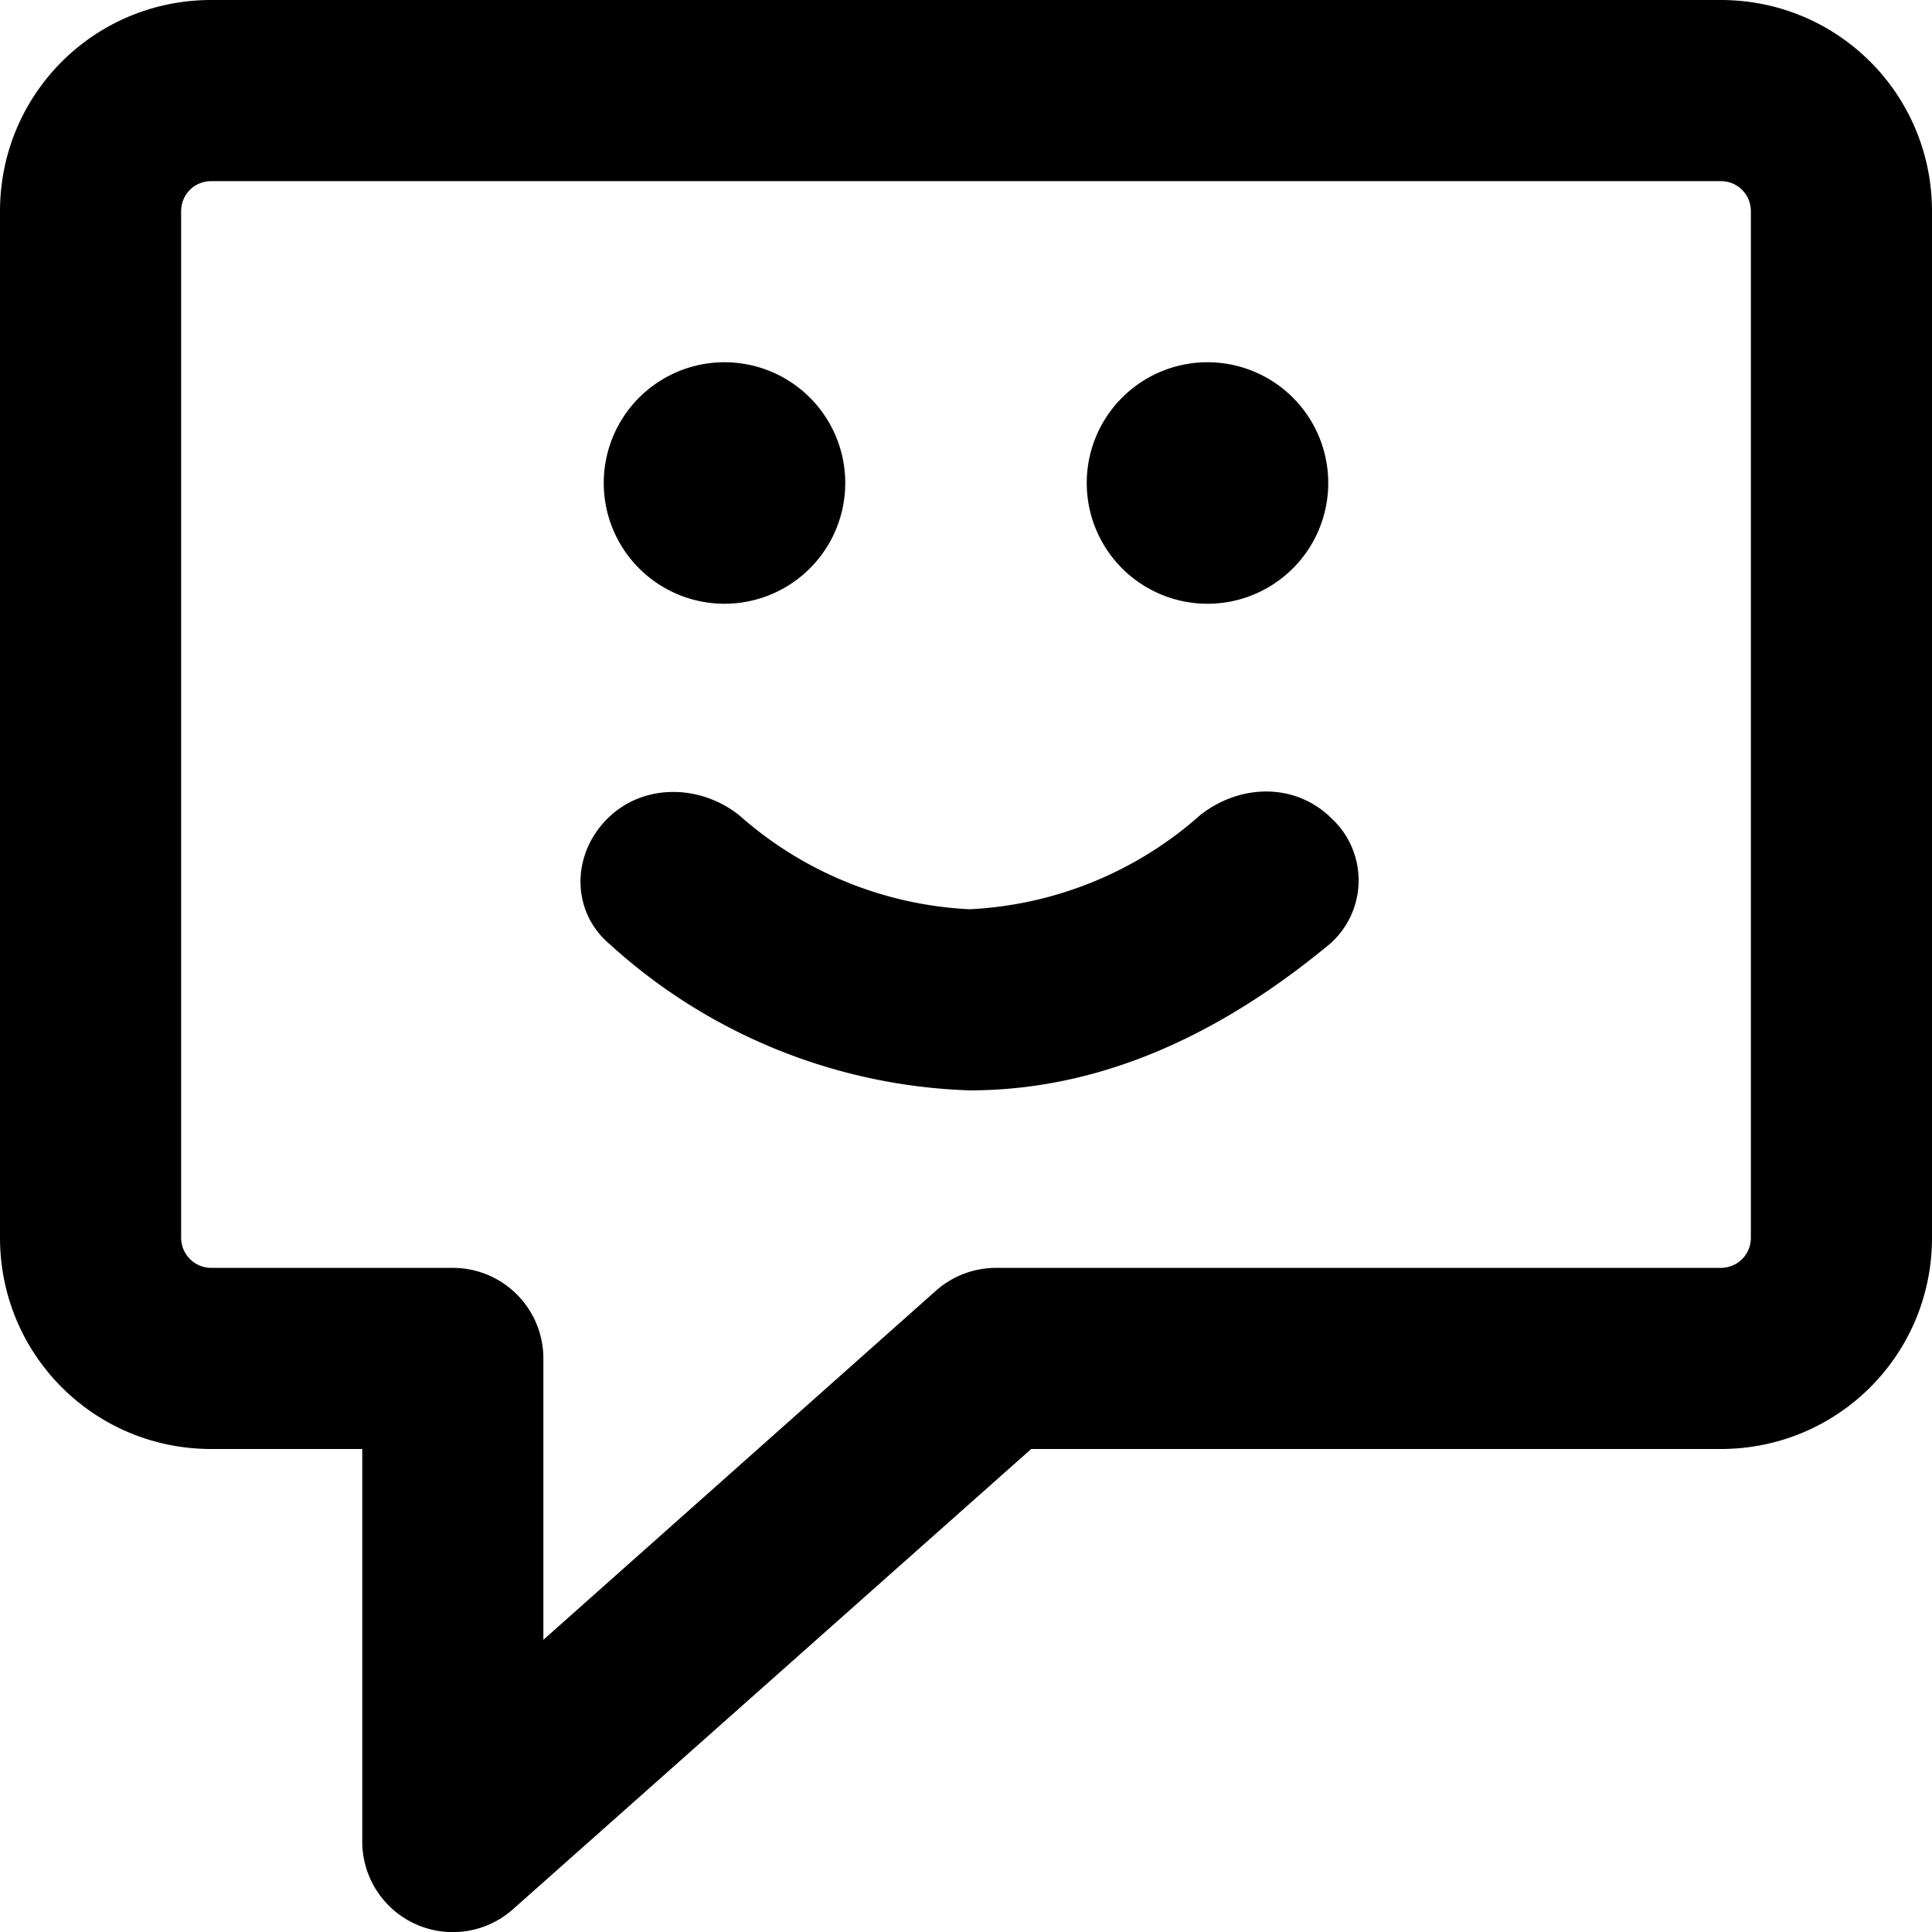 <svg xmlns="http://www.w3.org/2000/svg" viewBox="0 0 16 16" fill="currentColor"><path d="M10 3a1 1 0 1 0 0 2 1 1 0 0 0 0-2ZM5.05 7.82a4.65 4.65 0 0 0 2.98 1.21c1.06 0 2.05-.44 2.98-1.21a.7.7 0 0 0 .02-1.04c-.3-.3-.76-.29-1.09-.03a3.1 3.1 0 0 1-1.91.78 3.1 3.1 0 0 1-1.91-.78c-.33-.26-.8-.26-1.09.03-.3.3-.3.77.02 1.04ZM5 4a1 1 0 1 1 2 0 1 1 0 0 1-2 0Z"/><path d="M1.75 0C.78 0 0 .78 0 1.75v8.5C0 11.22.78 12 1.75 12H3v3.25a.75.75 0 0 0 1.25.56L8.54 12h5.71c.97 0 1.75-.78 1.75-1.75v-8.5C16 .78 15.22 0 14.25 0H1.75ZM1.5 1.75c0-.14.11-.25.25-.25h12.5c.14 0 .25.11.25.25v8.5c0 .14-.11.25-.25.25h-6a.75.75 0 0 0-.5.19L4.5 13.58v-2.33a.75.75 0 0 0-.75-.75h-2a.25.25 0 0 1-.25-.25v-8.5Z"/></svg>